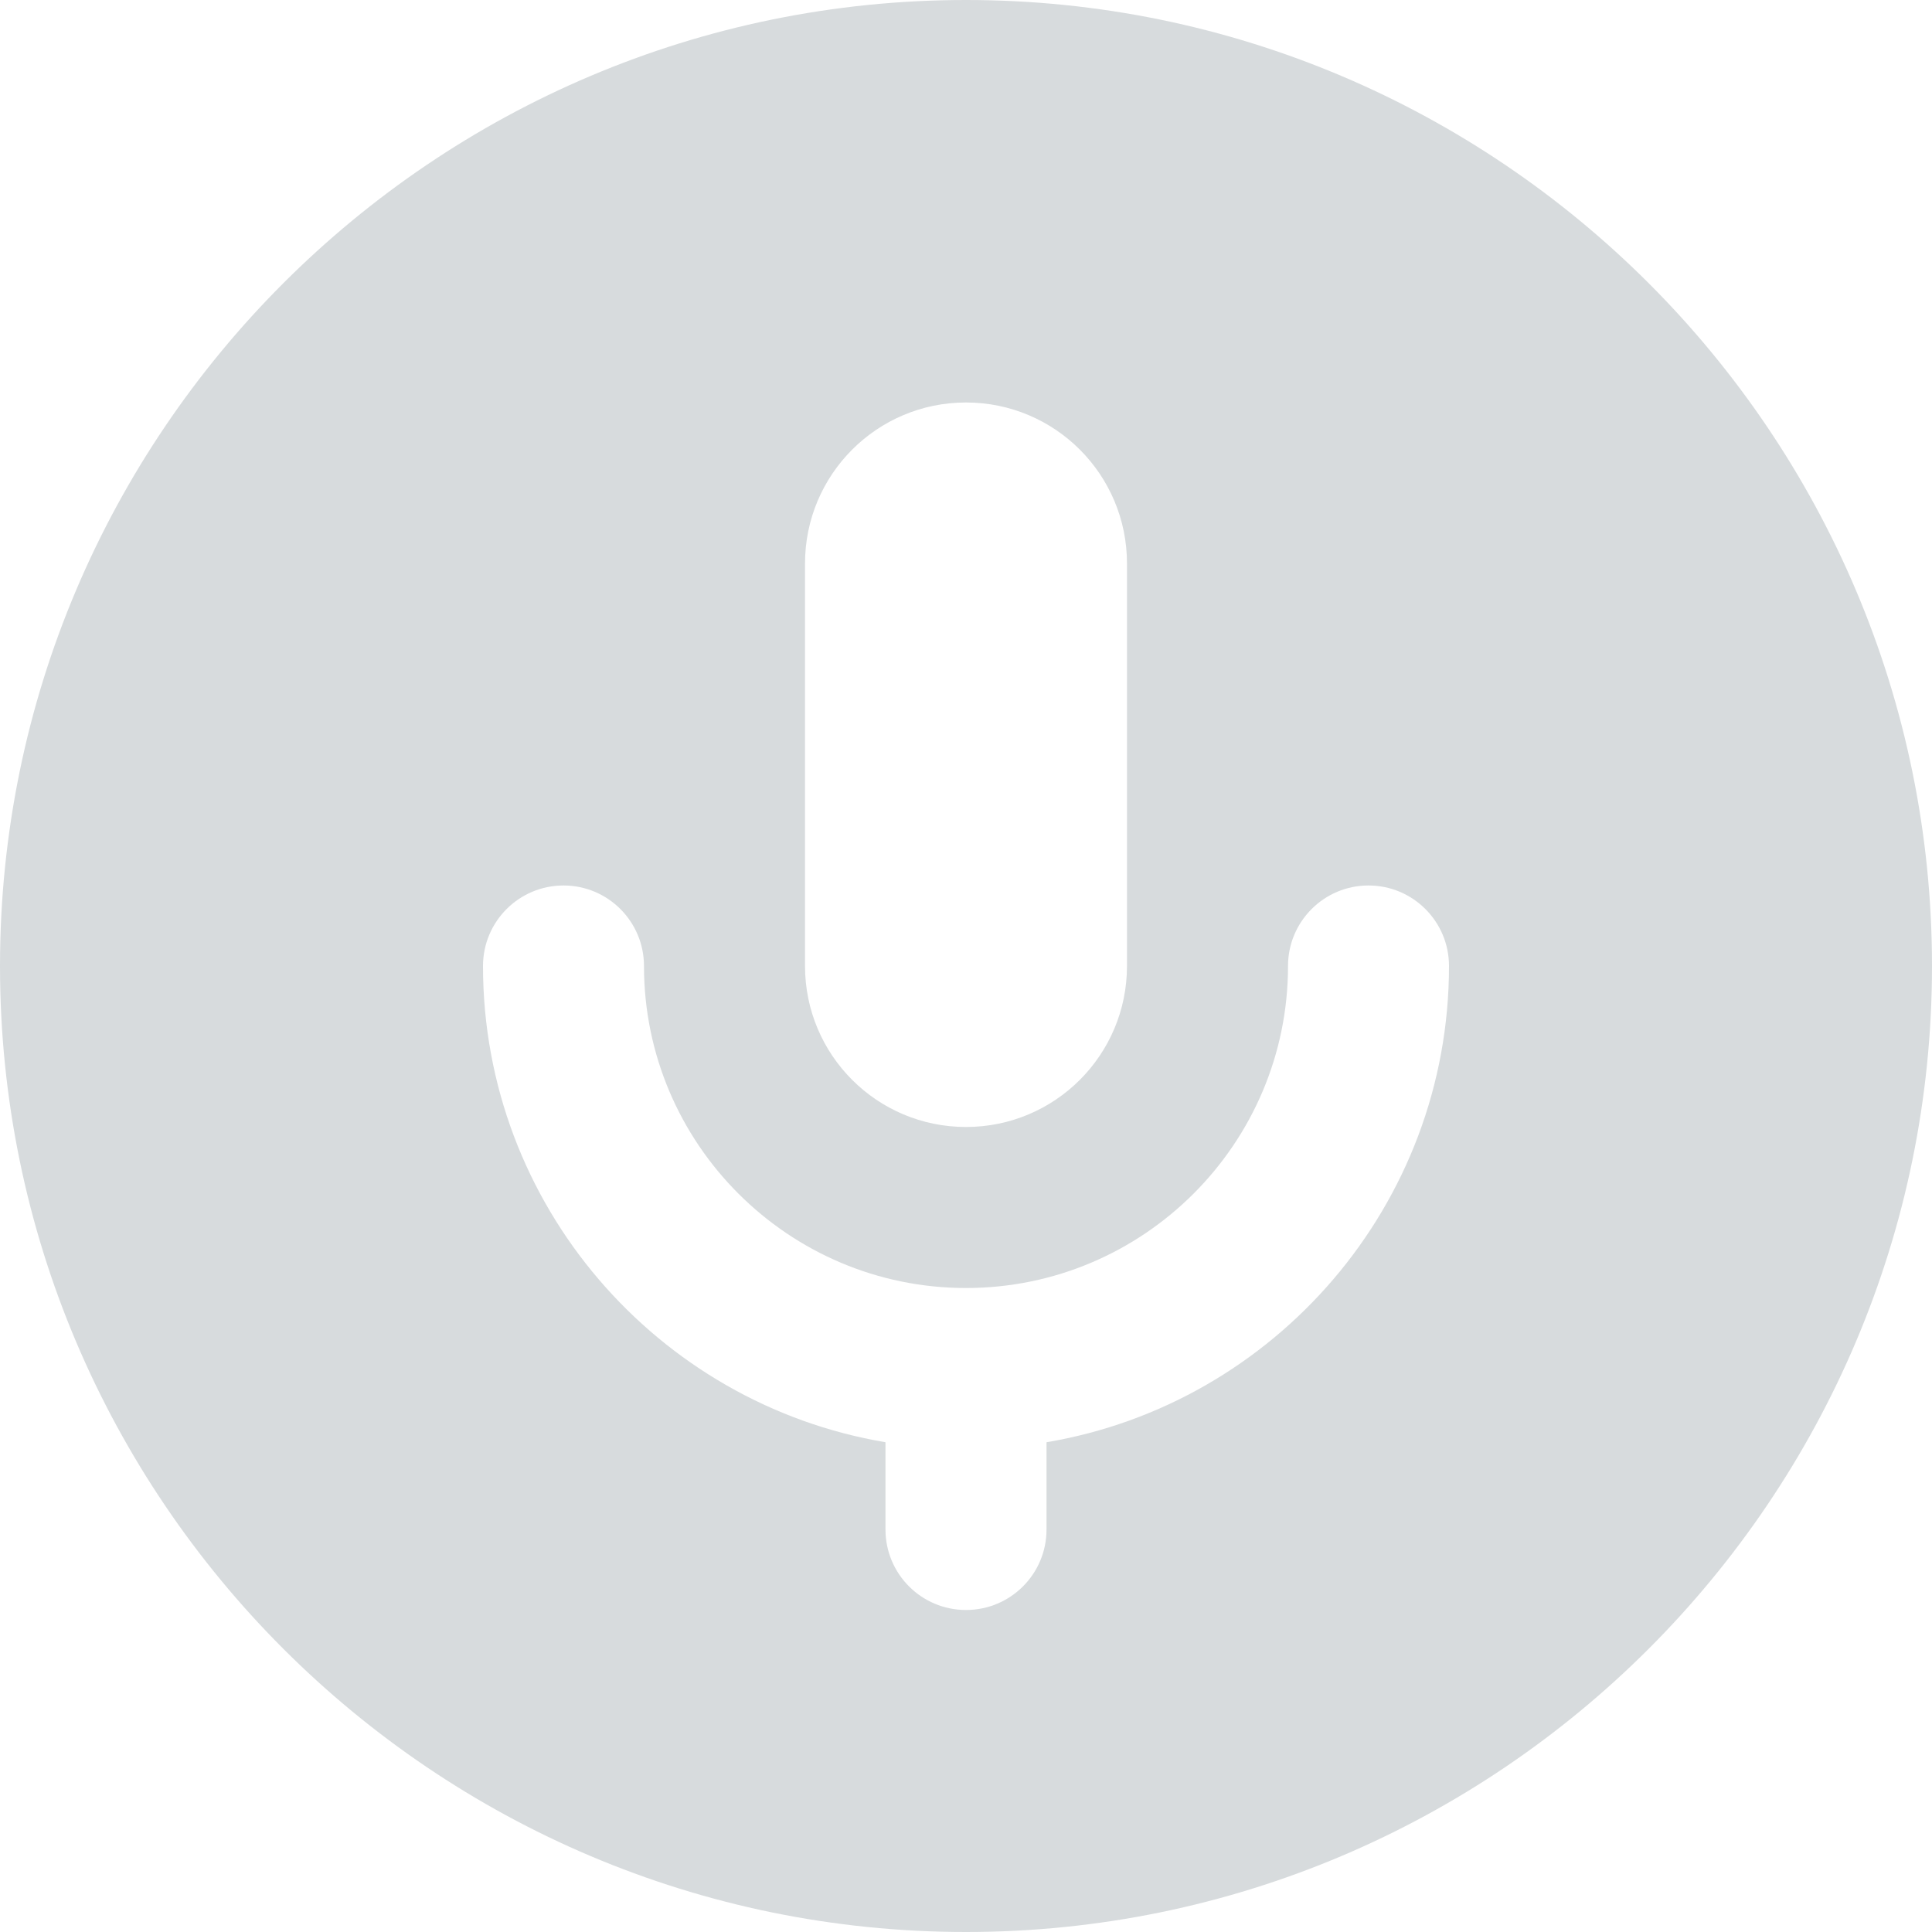 <svg width="40" height="40" viewBox="0 0 40 40" fill="none" xmlns="http://www.w3.org/2000/svg">
<g clip-path="url(#clip0_456_962)">
<path d="M20 0C8.972 0 0 8.972 0 20C0 31.028 8.972 40 20 40C31.028 40 40 31.028 40 20C40 8.972 31.028 0 20 0ZM16.667 11.667C16.667 9.825 18.158 8.333 20 8.333C21.842 8.333 23.333 9.825 23.333 11.667V20C23.333 21.842 21.842 23.333 20 23.333C18.158 23.333 16.667 21.842 16.667 20V11.667ZM21.667 29.86V31.667C21.667 32.587 20.922 33.333 20 33.333C19.078 33.333 18.333 32.587 18.333 31.667V29.86C13.61 29.065 10 24.947 10 20C10 19.08 10.745 18.333 11.667 18.333C12.588 18.333 13.333 19.08 13.333 20C13.333 23.677 16.323 26.667 20 26.667C23.677 26.667 26.667 23.677 26.667 20C26.667 19.08 27.412 18.333 28.333 18.333C29.255 18.333 30 19.08 30 20C30 24.947 26.39 29.065 21.667 29.86Z" fill="#D7DBDD"/>
</g>
<defs>
<clipPath id="clip0_456_962">
<rect width="40" height="40" fill="white"/>
</clipPath>
</defs>
</svg>
